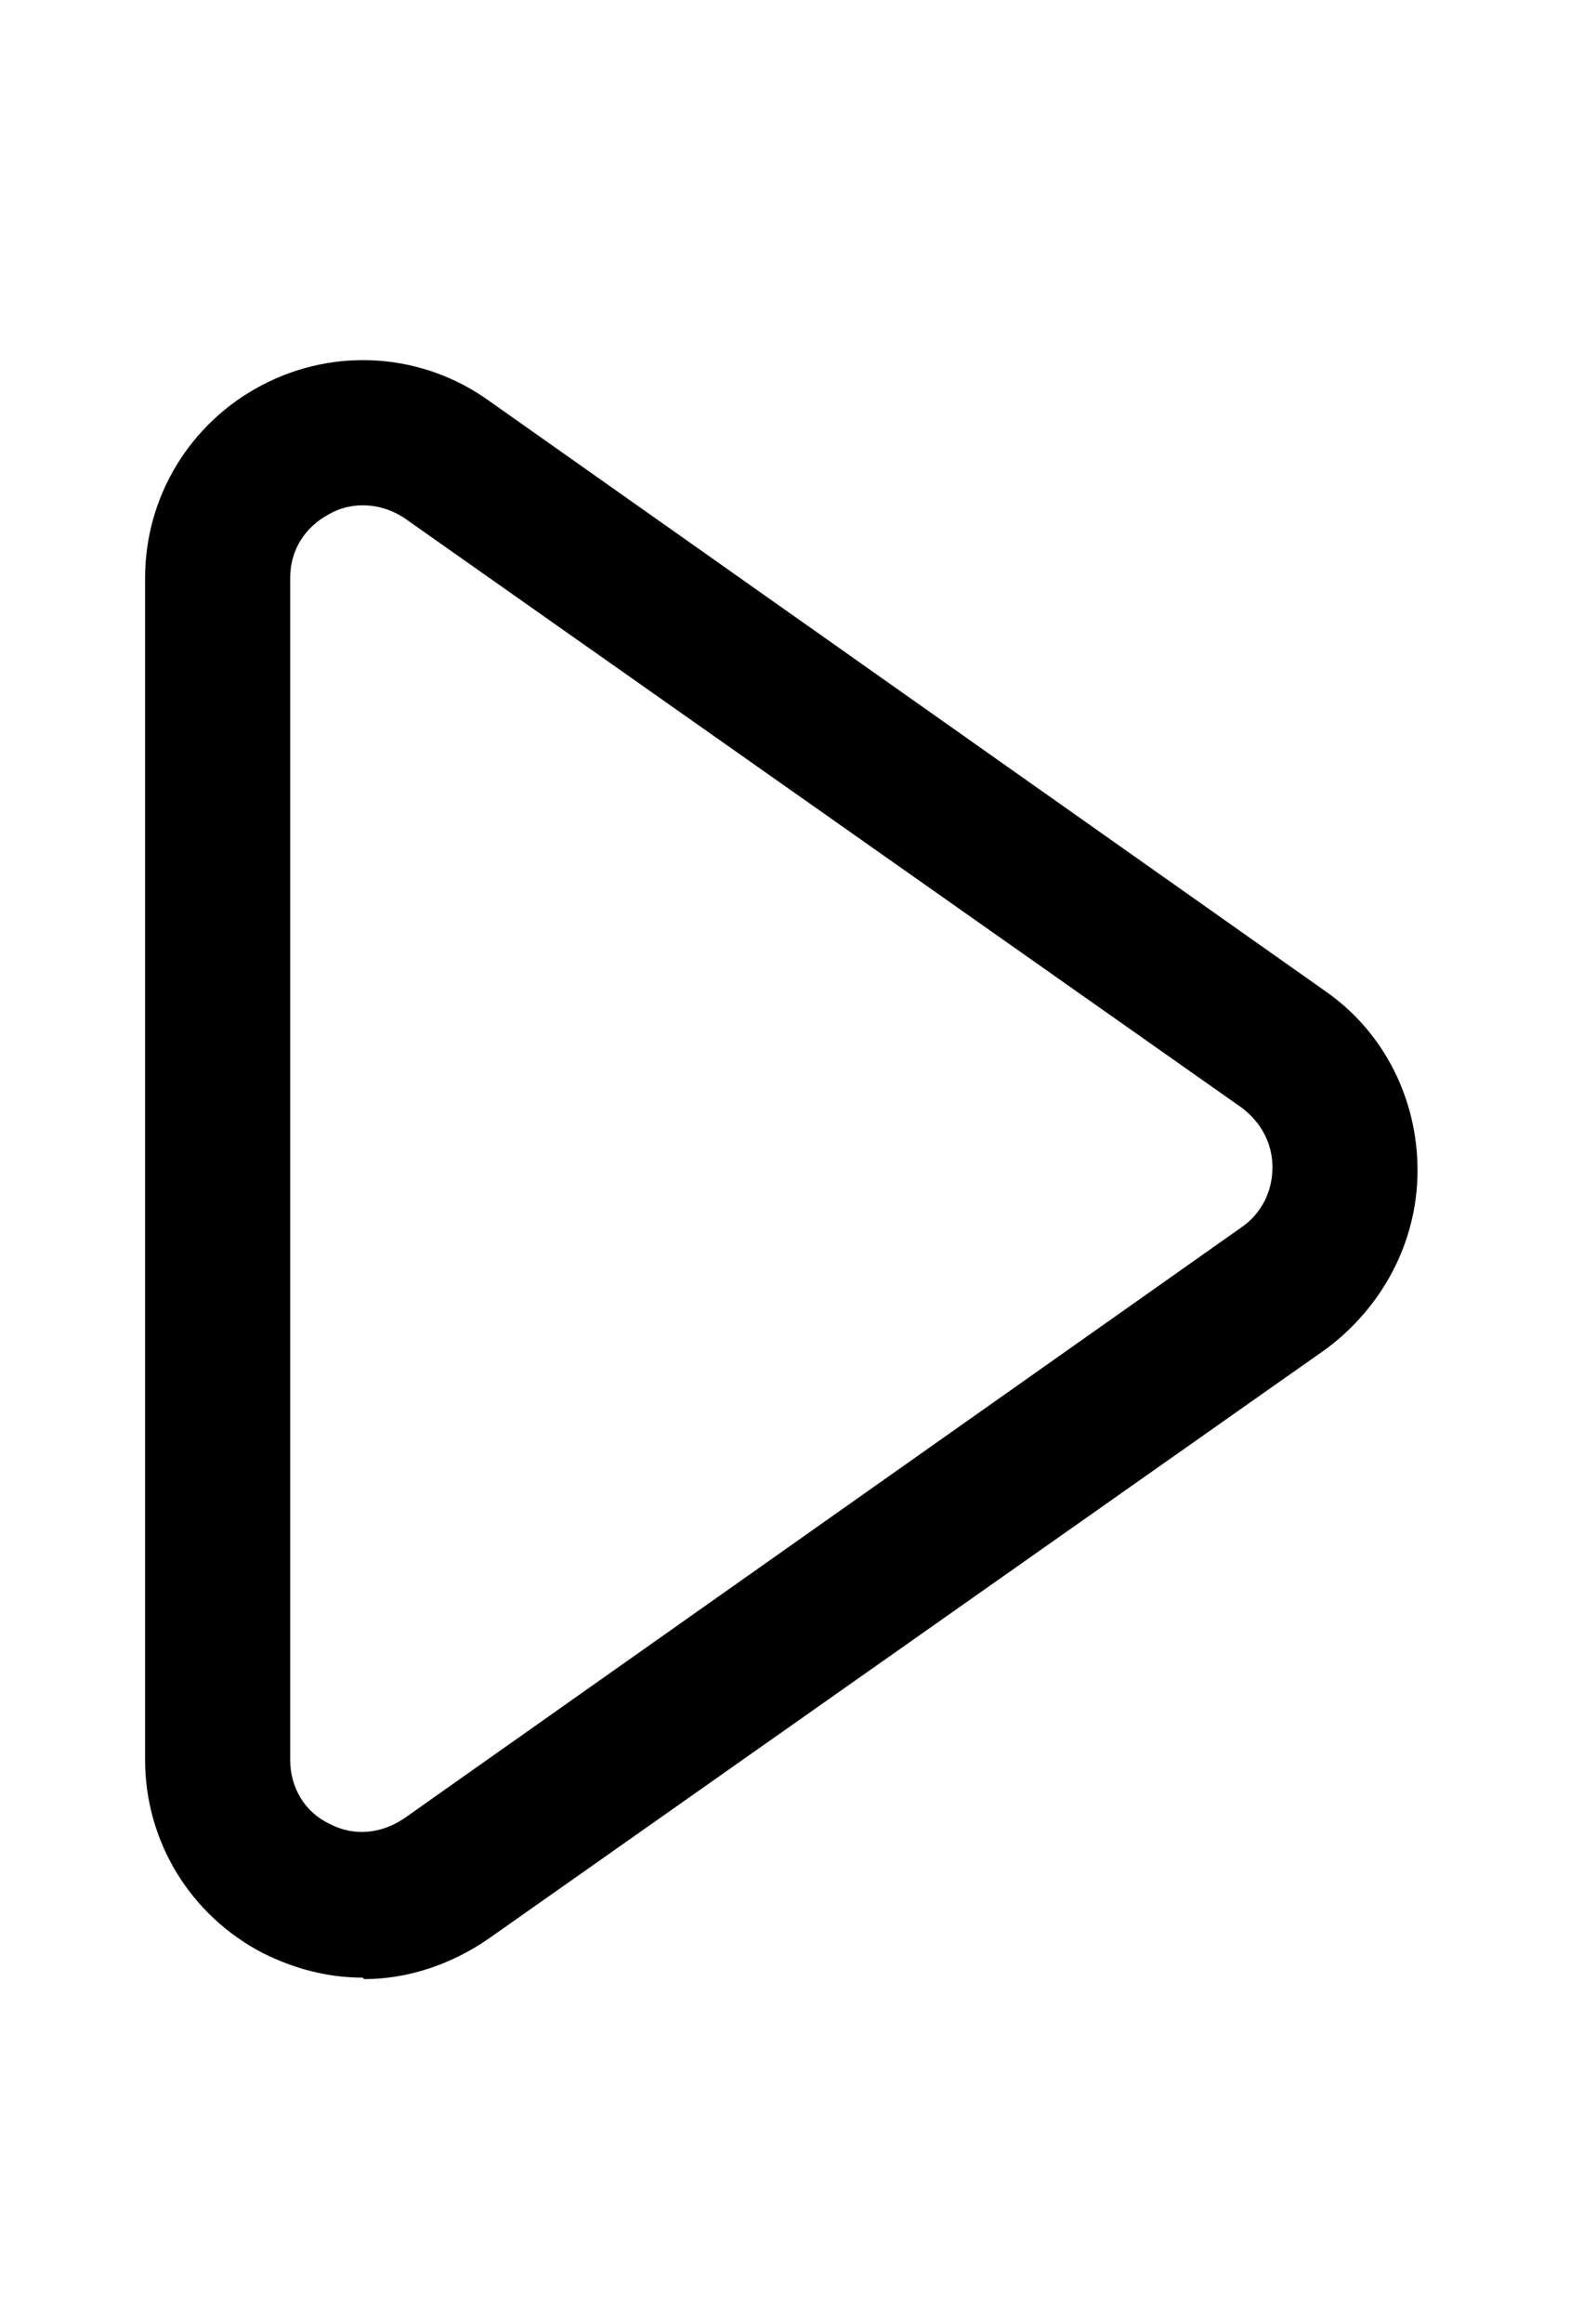 <svg xmlns="http://www.w3.org/2000/svg" viewBox="0 0 11 16"><path d="M2.5,13.62c-.24,0-.47-.06-.69-.17-.5-.26-.81-.77-.81-1.33V3.98c0-.56,.31-1.07,.81-1.33,.5-.26,1.1-.22,1.56,.11l5.77,4.07c.4,.28,.63,.74,.63,1.23s-.24,.94-.63,1.23L3.37,13.35c-.26,.18-.56,.28-.86,.28Zm0-10.14c-.08,0-.16,.02-.23,.06-.17,.09-.27,.25-.27,.44V12.12c0,.19,.1,.36,.27,.44,.17,.09,.36,.07,.52-.04l5.77-4.07c.13-.09,.21-.24,.21-.41s-.08-.31-.21-.41L2.79,3.57c-.09-.06-.19-.09-.29-.09Z" fill="currentColor"/></svg>
